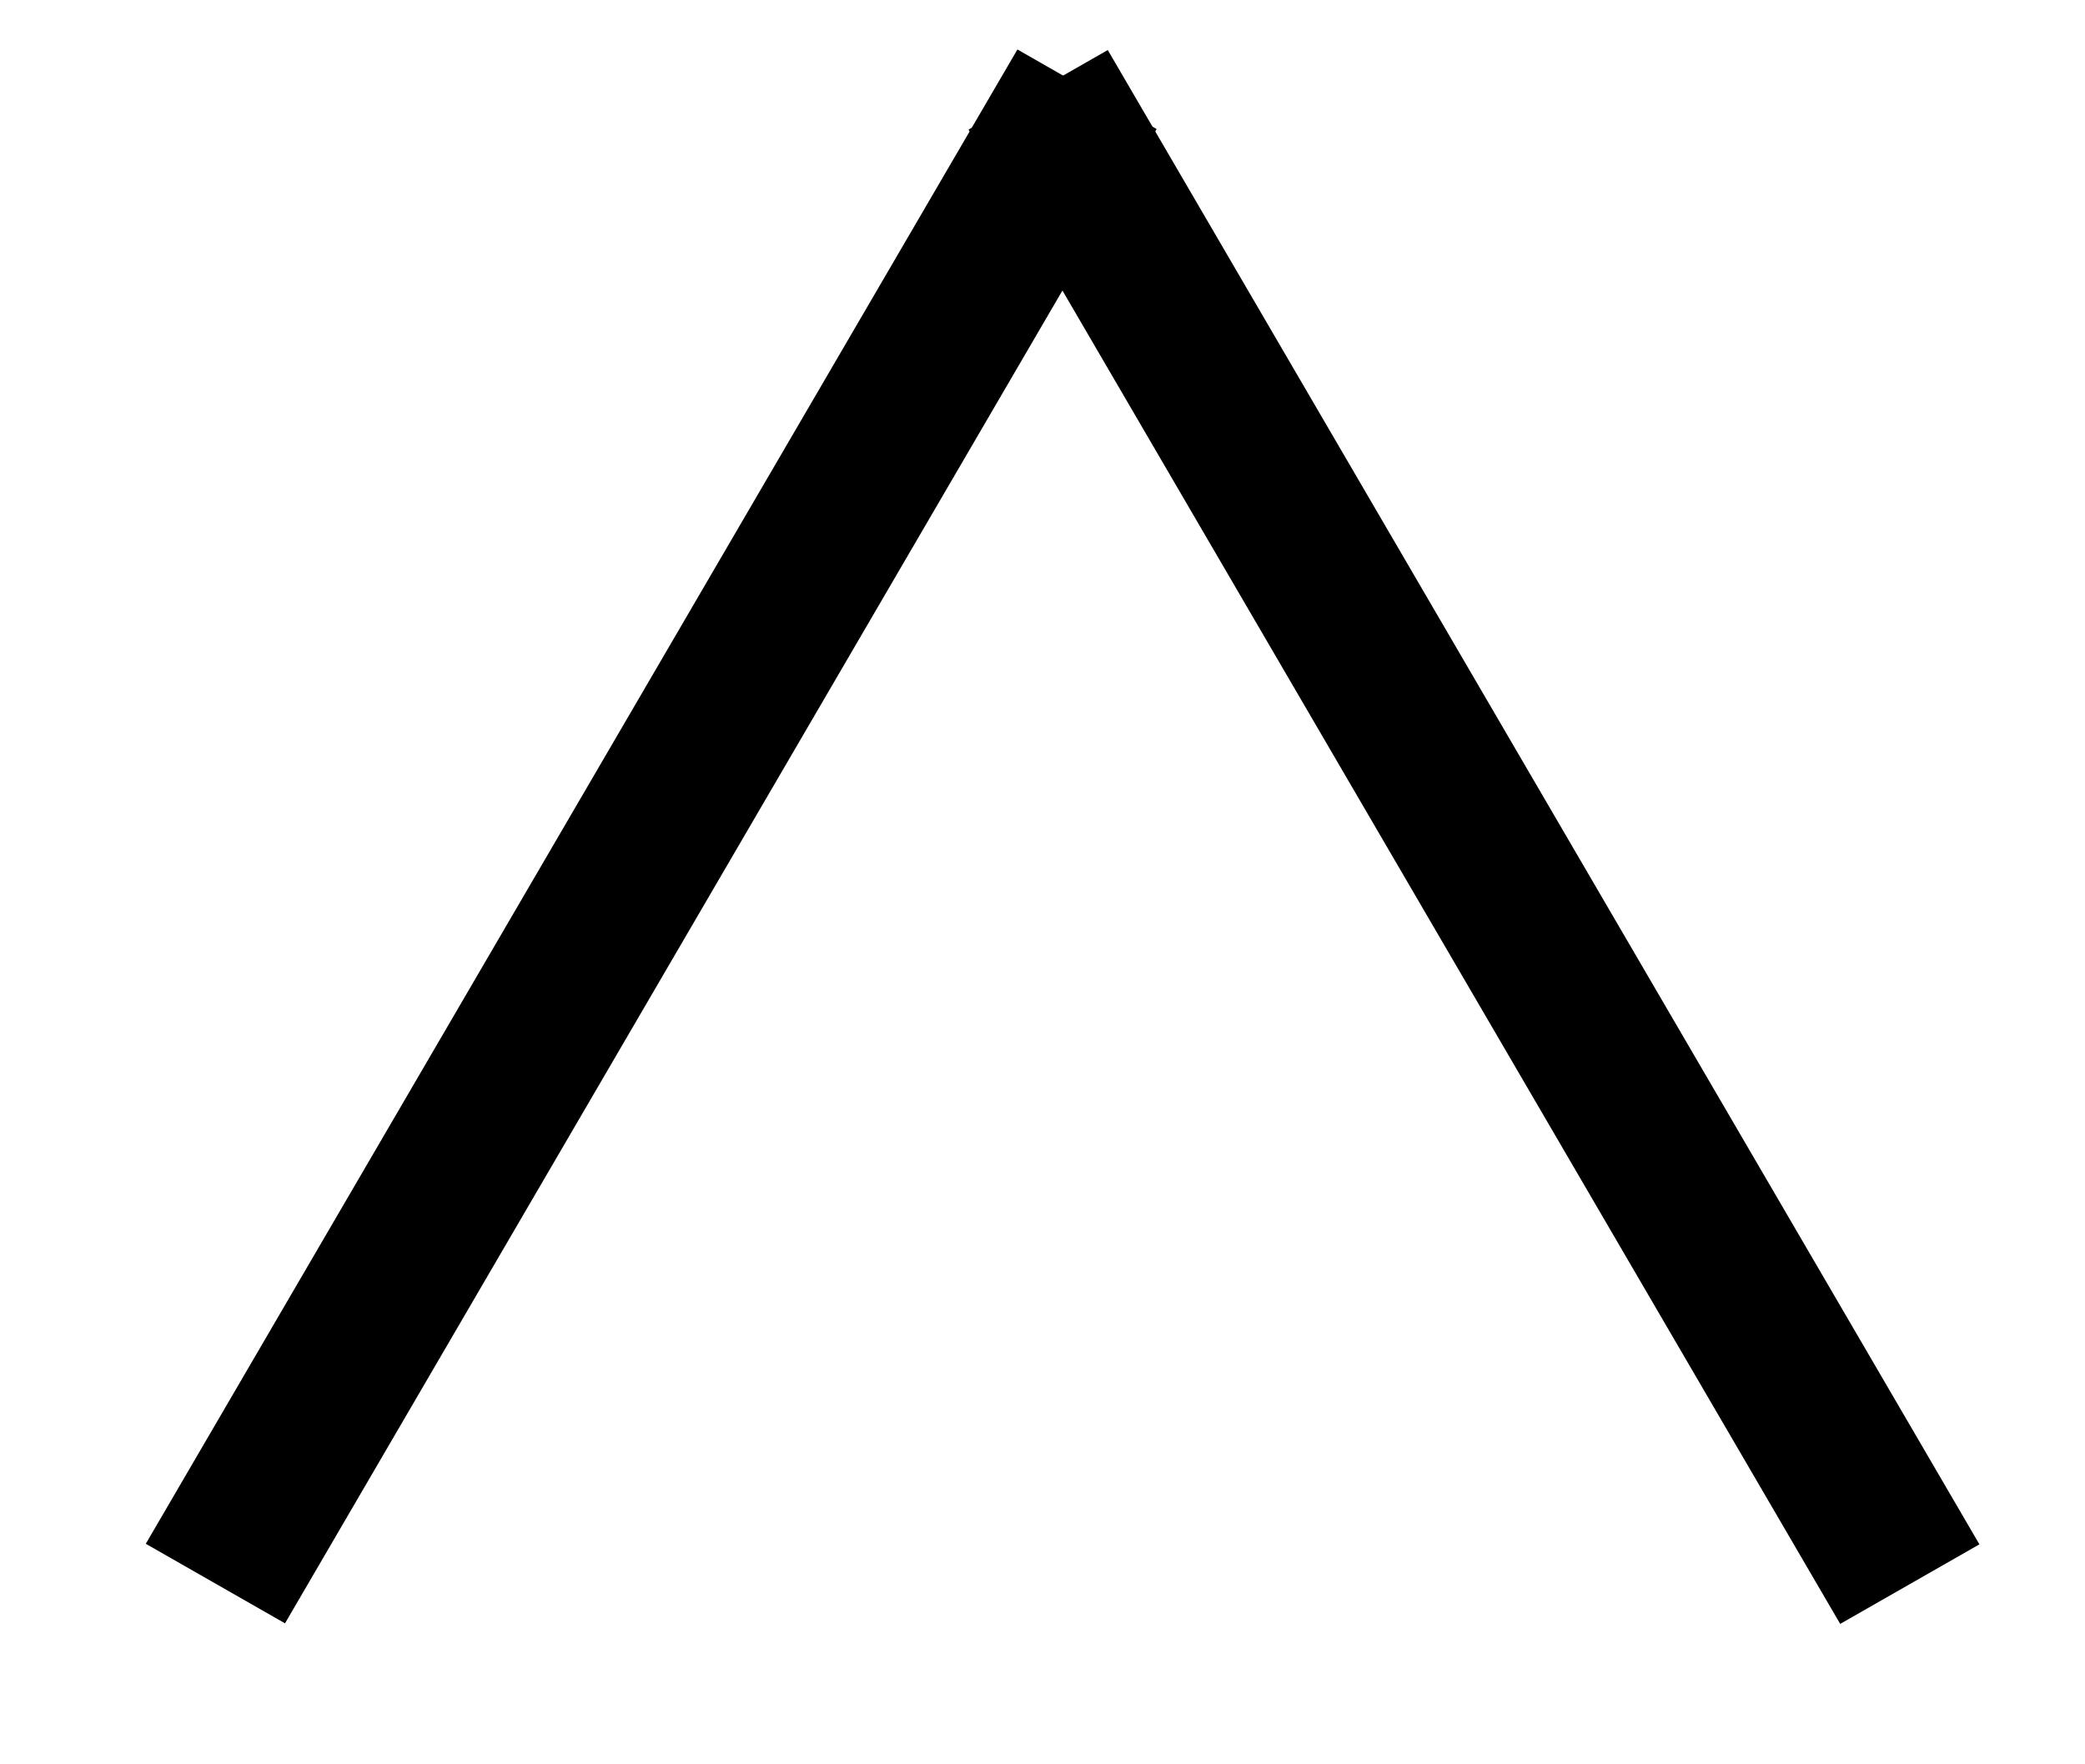 <svg width="13" height="11" viewBox="0 0 13 11" fill="none" xmlns="http://www.w3.org/2000/svg">
<line y1="-0.5" x2="10.783" y2="-0.5" transform="matrix(0.504 0.864 0.868 -0.496 6.907 0.312)" stroke="black"/>
<line y1="-0.5" x2="10.783" y2="-0.5" transform="matrix(0.504 -0.864 -0.868 -0.496 0.909 9.625)" stroke="black"/>
</svg>
